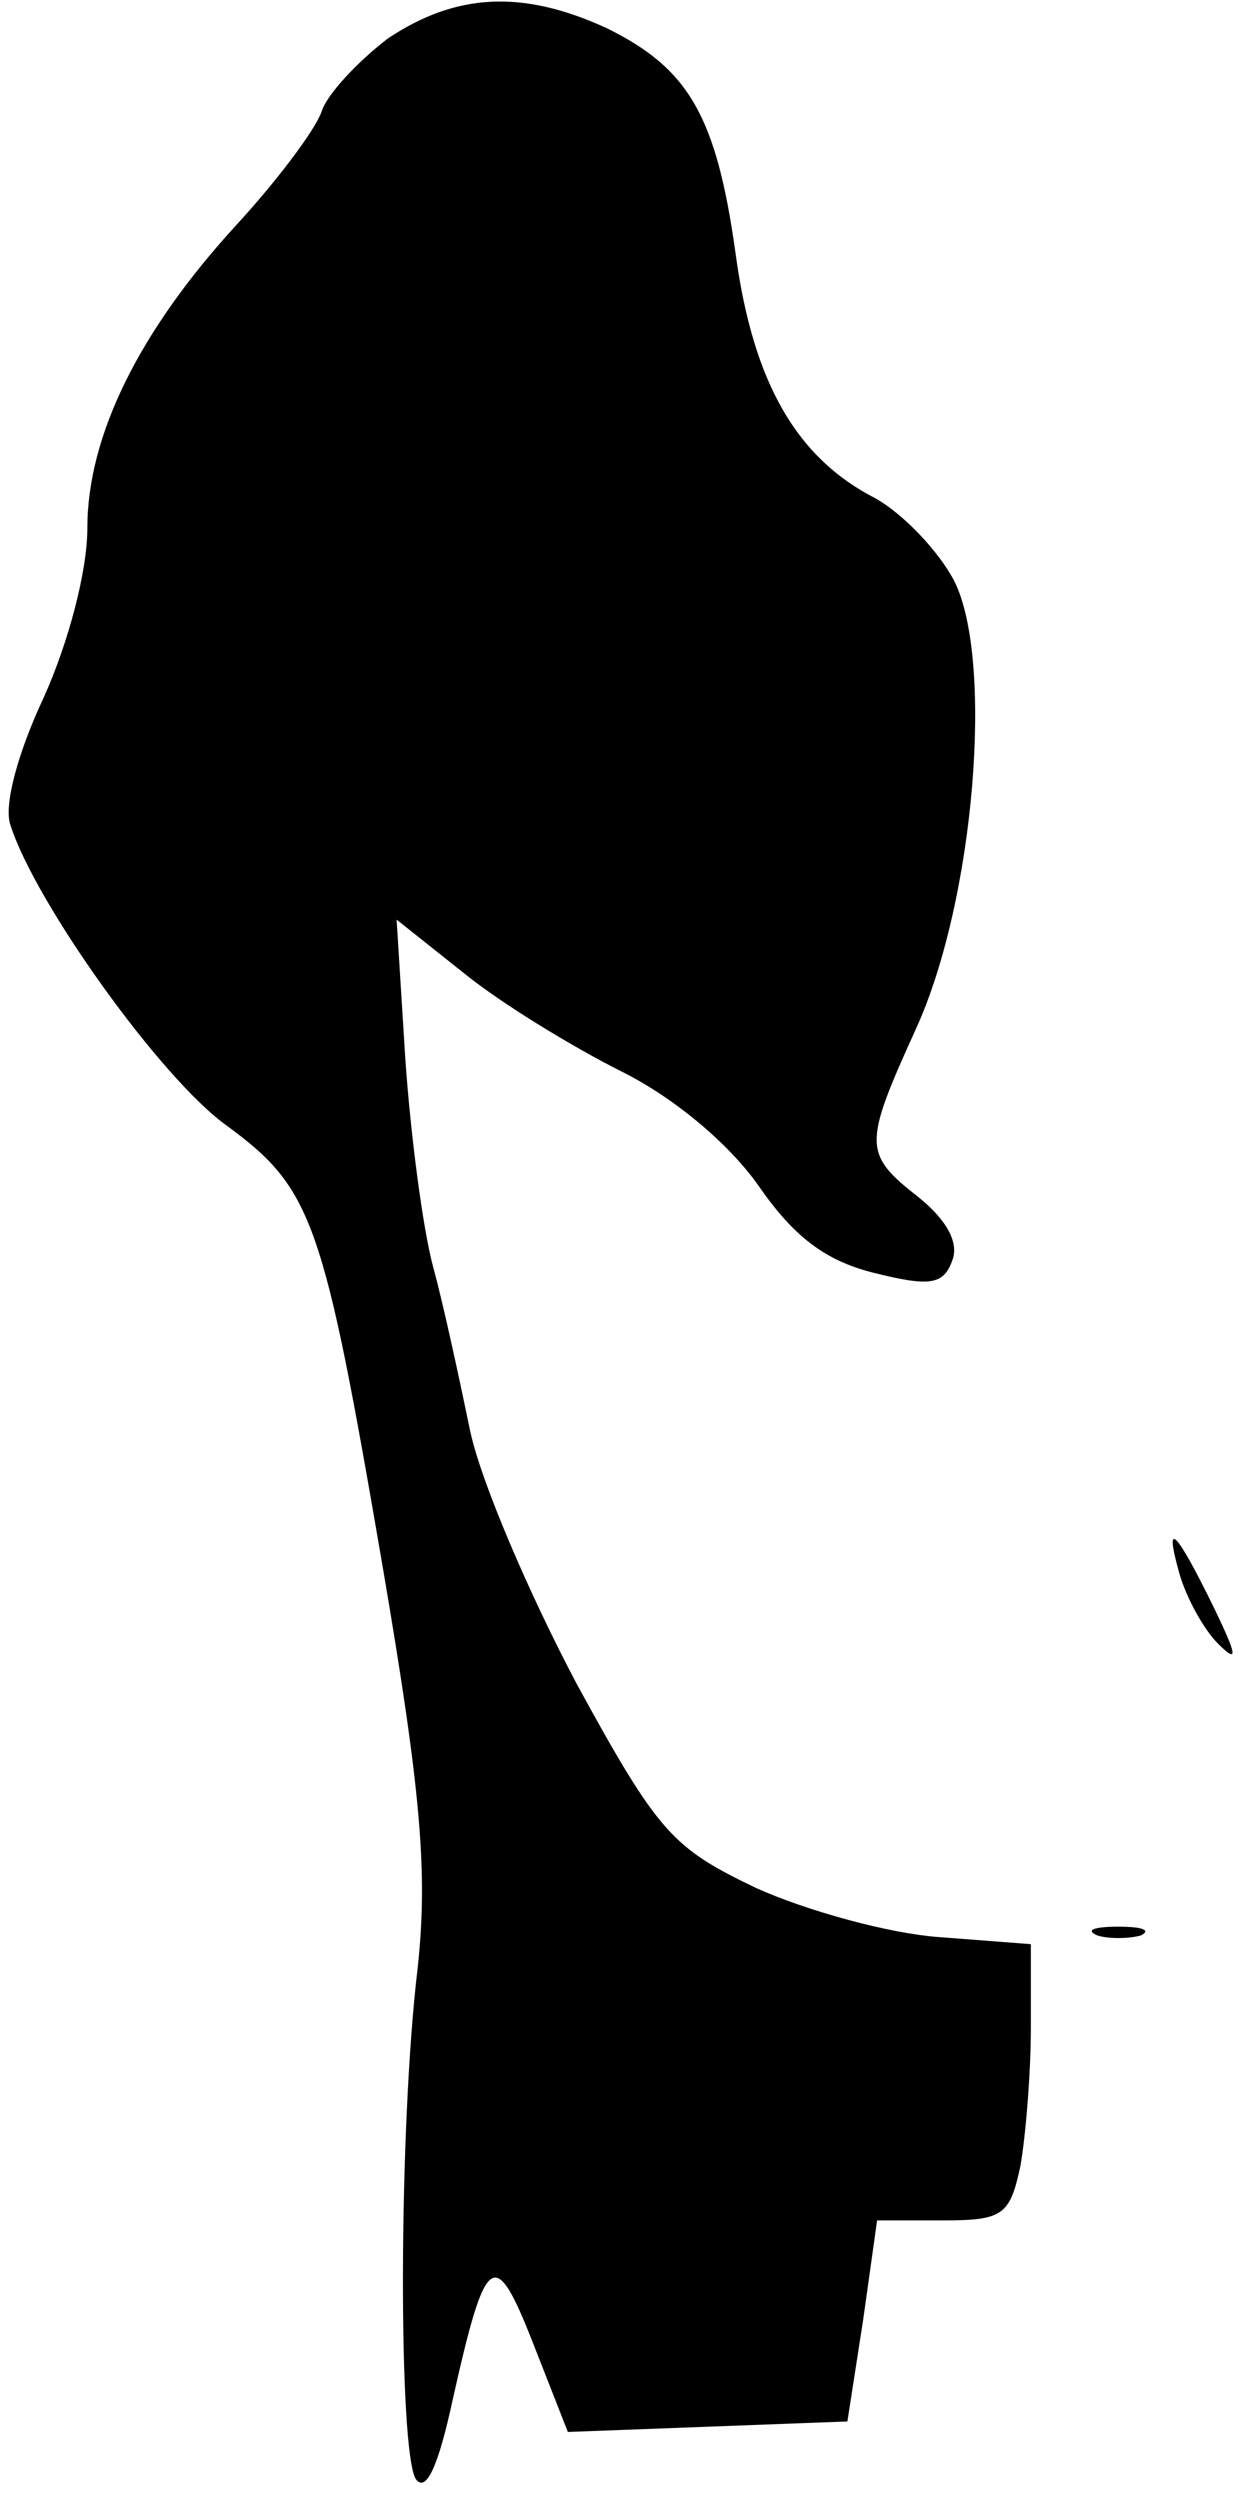 <?xml version="1.0" standalone="no"?>
<!DOCTYPE svg PUBLIC "-//W3C//DTD SVG 20010904//EN"
 "http://www.w3.org/TR/2001/REC-SVG-20010904/DTD/svg10.dtd">
<svg version="1.0" xmlns="http://www.w3.org/2000/svg"
 width="72pt" height="143pt" viewBox="0 0 72 143"
 preserveAspectRatio="xMidYMid meet">
<g transform="translate(0,143) scale(0.1,-0.1)"
fill="#000000" stroke="none">
<path fill="#000000" stroke="none" d="M222 1408 c-17 -13 -35 -32 -38 -42 -4
-11 -26 -40 -49 -65 -55 -60 -85 -120 -85 -173 0 -25 -11 -66 -25 -97 -15 -32
-23 -62 -19 -73 14 -44 86 -145 124 -172 49 -36 55 -54 89 -252 22 -129 26
-175 20 -230 -11 -92 -11 -276 -1 -292 6 -8 13 8 21 45 19 85 24 89 46 33 l20
-51 80 3 80 3 9 58 8 57 38 0 c34 0 38 3 44 31 3 17 6 53 6 79 l0 48 -52 4
c-29 2 -76 15 -105 28 -48 23 -56 31 -103 117 -27 51 -55 116 -61 145 -6 29
-15 71 -21 93 -6 22 -13 76 -16 119 l-5 80 39 -31 c21 -17 62 -42 90 -56 30
-15 61 -41 78 -65 20 -29 38 -43 66 -50 32 -8 40 -7 45 7 4 10 -3 23 -19 36
-32 25 -32 30 -2 96 34 74 45 212 22 257 -9 17 -29 38 -45 47 -45 23 -70 66
-80 140 -11 79 -27 106 -74 129 -48 22 -86 20 -125 -6z"/>
<path fill="#000000" stroke="none" d="M675 530 c4 -14 14 -32 22 -40 12 -12
11 -7 -2 20 -22 45 -29 52 -20 20z"/>
<path fill="#000000" stroke="none" d="M628 323 c6 -2 18 -2 25 0 6 3 1 5 -13
5 -14 0 -19 -2 -12 -5z"/>
</g>
</svg>
